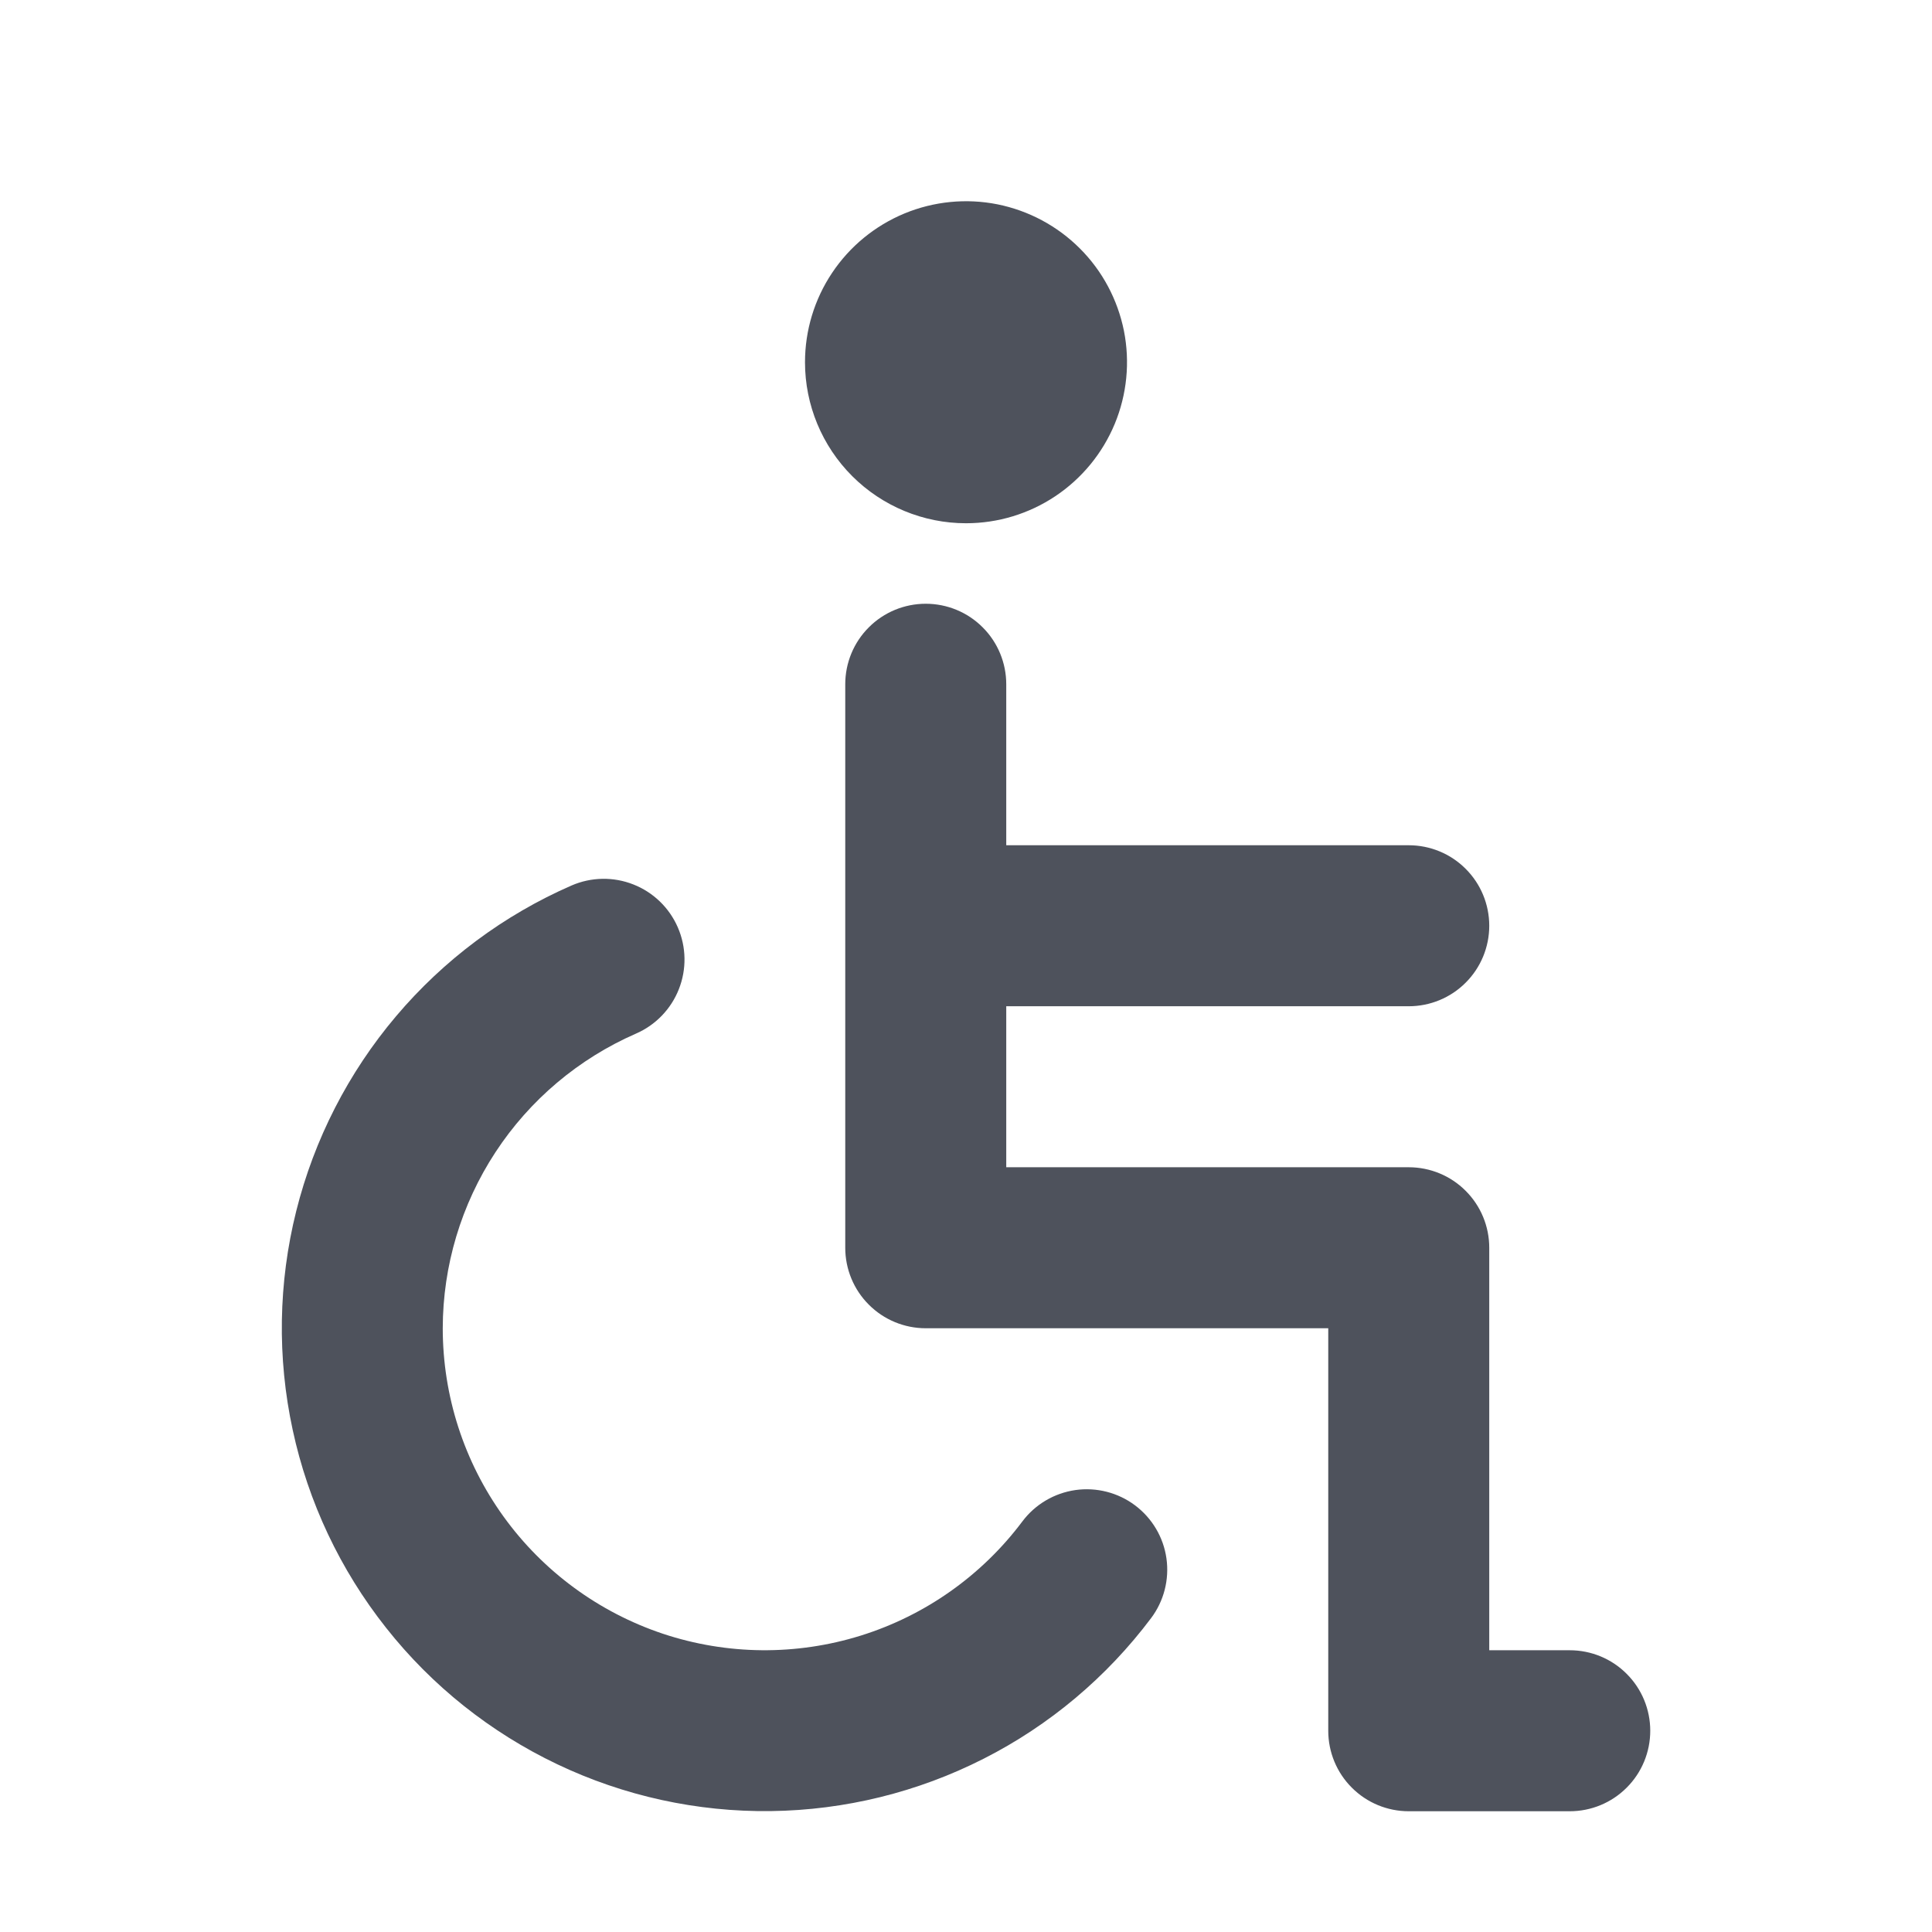 <svg width="24" height="24" viewBox="0 0 24 24" fill="none" xmlns="http://www.w3.org/2000/svg">
<path d="M12 6.5C12.396 6.5 12.782 6.383 13.111 6.163C13.44 5.943 13.696 5.631 13.848 5.265C13.999 4.9 14.039 4.498 13.962 4.11C13.884 3.722 13.694 3.365 13.414 3.086C13.134 2.806 12.778 2.616 12.39 2.538C12.002 2.461 11.6 2.501 11.235 2.652C10.869 2.804 10.557 3.06 10.337 3.389C10.117 3.718 10 4.104 10 4.5C10 5.03 10.211 5.539 10.586 5.914C10.961 6.289 11.47 6.5 12 6.5ZM19.5 20.5H18.5V15.5C18.5 15.235 18.395 14.98 18.207 14.793C18.02 14.605 17.765 14.5 17.5 14.5H12.5V12.5H17.5C17.765 12.5 18.02 12.395 18.207 12.207C18.395 12.02 18.5 11.765 18.5 11.5C18.5 11.235 18.395 10.98 18.207 10.793C18.02 10.605 17.765 10.5 17.5 10.5H12.5V8.5C12.5 8.235 12.395 7.98 12.207 7.793C12.02 7.605 11.765 7.5 11.5 7.5C11.235 7.5 10.98 7.605 10.793 7.793C10.605 7.98 10.5 8.235 10.5 8.5V15.5C10.5 15.765 10.605 16.02 10.793 16.207C10.98 16.395 11.235 16.5 11.5 16.5H16.5V21.5C16.5 21.765 16.605 22.02 16.793 22.207C16.98 22.395 17.235 22.5 17.5 22.5H19.5C19.765 22.5 20.02 22.395 20.207 22.207C20.395 22.02 20.5 21.765 20.5 21.5C20.5 21.235 20.395 20.98 20.207 20.793C20.02 20.605 19.765 20.5 19.5 20.5ZM12.7 18.9C12.196 19.572 11.494 20.068 10.693 20.318C9.891 20.568 9.032 20.56 8.235 20.295C7.439 20.029 6.746 19.52 6.255 18.839C5.764 18.158 5.5 17.34 5.5 16.5C5.501 15.723 5.729 14.963 6.155 14.313C6.581 13.663 7.188 13.151 7.9 12.84C8.144 12.734 8.336 12.535 8.433 12.288C8.531 12.04 8.526 11.764 8.42 11.52C8.314 11.276 8.115 11.084 7.868 10.987C7.62 10.889 7.344 10.894 7.1 11C6.259 11.367 5.513 11.923 4.92 12.624C4.327 13.325 3.903 14.153 3.68 15.044C3.457 15.935 3.442 16.865 3.636 17.763C3.829 18.66 4.226 19.501 4.796 20.221C5.365 20.942 6.093 21.521 6.922 21.916C7.751 22.311 8.66 22.51 9.578 22.498C10.496 22.486 11.399 22.264 12.218 21.848C13.037 21.433 13.749 20.834 14.3 20.1C14.459 19.888 14.527 19.621 14.49 19.359C14.453 19.096 14.312 18.859 14.1 18.7C13.888 18.541 13.621 18.473 13.359 18.51C13.096 18.548 12.859 18.688 12.7 18.9Z" fill="#4E525C"/>
</svg>
